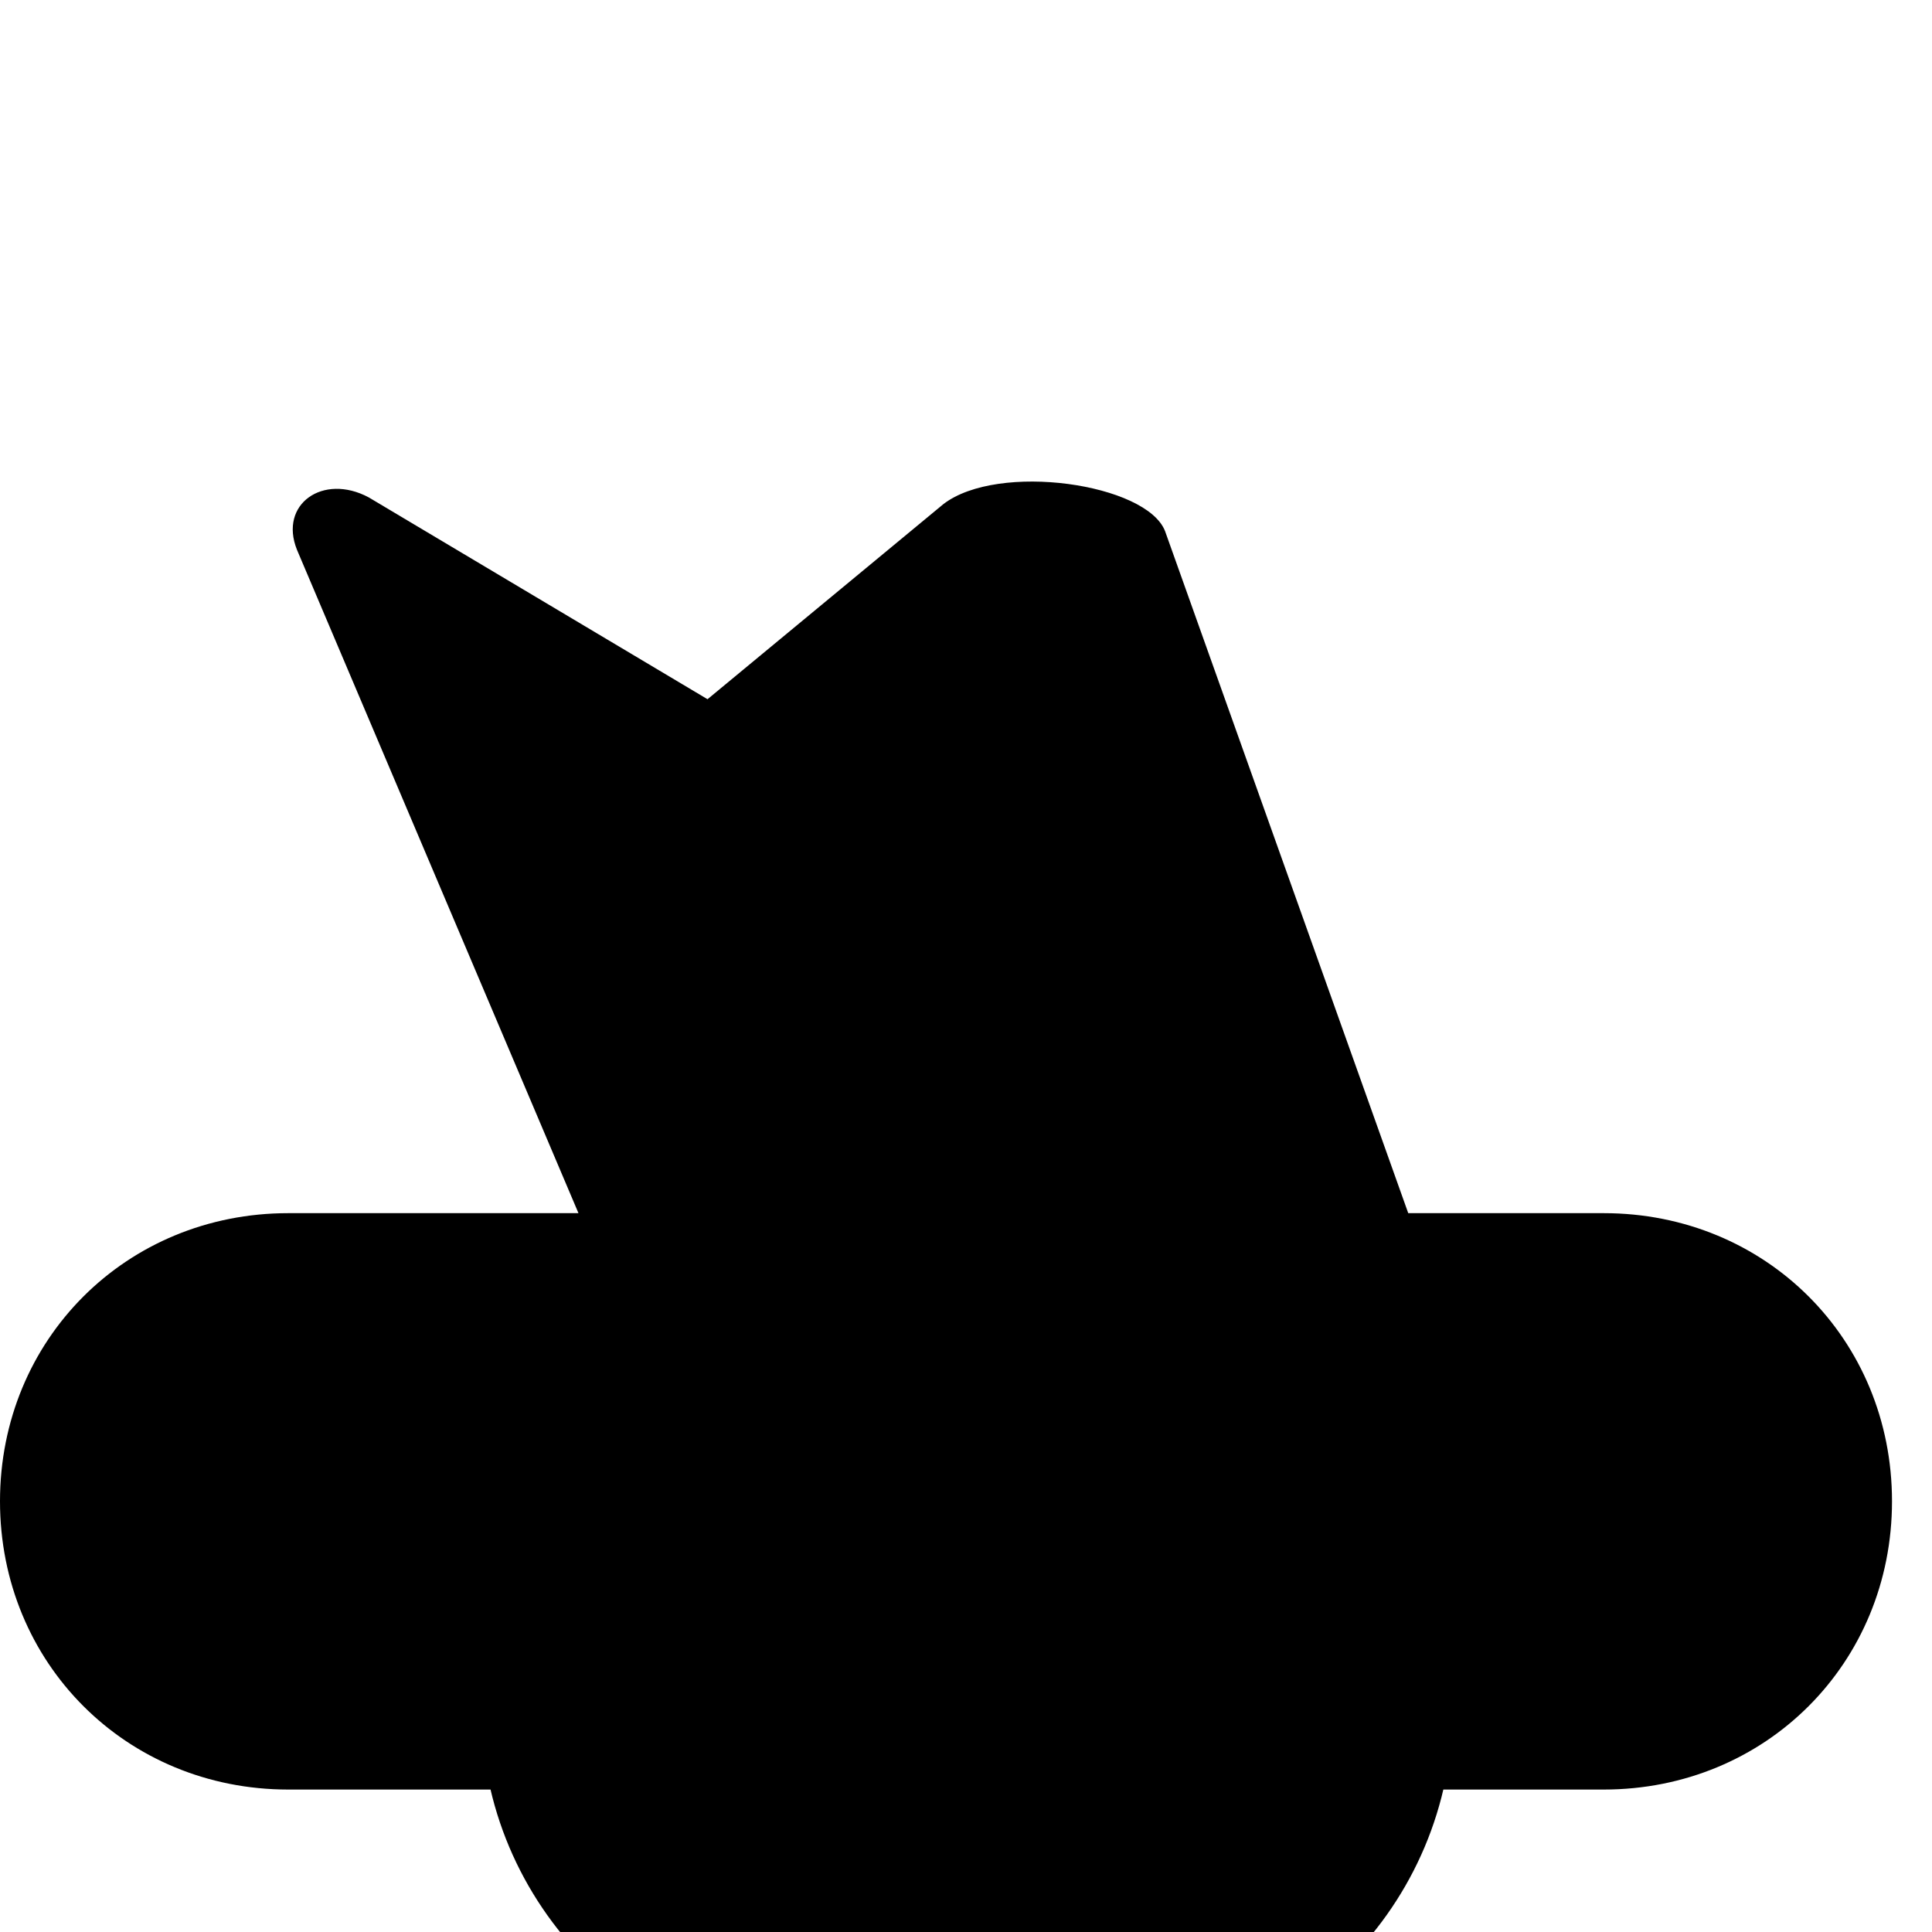 <svg version="1.1" xmlns="http://www.w3.org/2000/svg" xmlns:xlink="http://www.w3.org/1999/xlink" class="icon icon-mountain-bike" viewBox="0 0 1024 1024">
    <path d="M580, 715c-105, 0 -190, 85 -190, 190c0, 105 85, 190 190, 190c105, 0 190, -85 190, -190C770, 800 685, 715 580, 715zM445, 715c-105, 0 -190, 85 -190, 190c0, 105 85, 190 190, 190c105, 0 190, -85 190, -190C635, 800 550, 715 445, 715zM850,643H746.4L617.5,281.5C607.7,256.3 529.1,244.8 500,267.2L375,370.6L195.4,263.6C171.2,250.7 147.7,267.2 157.4,291.4L306.6,643H152.8C66.925,643 0,709.9 0,795.7S66.925,948.5 152.8,948.5H850c85.87,0 152.8,-66.93 152.8,-152.8S935.9,643 850,643Z"/>
</svg>